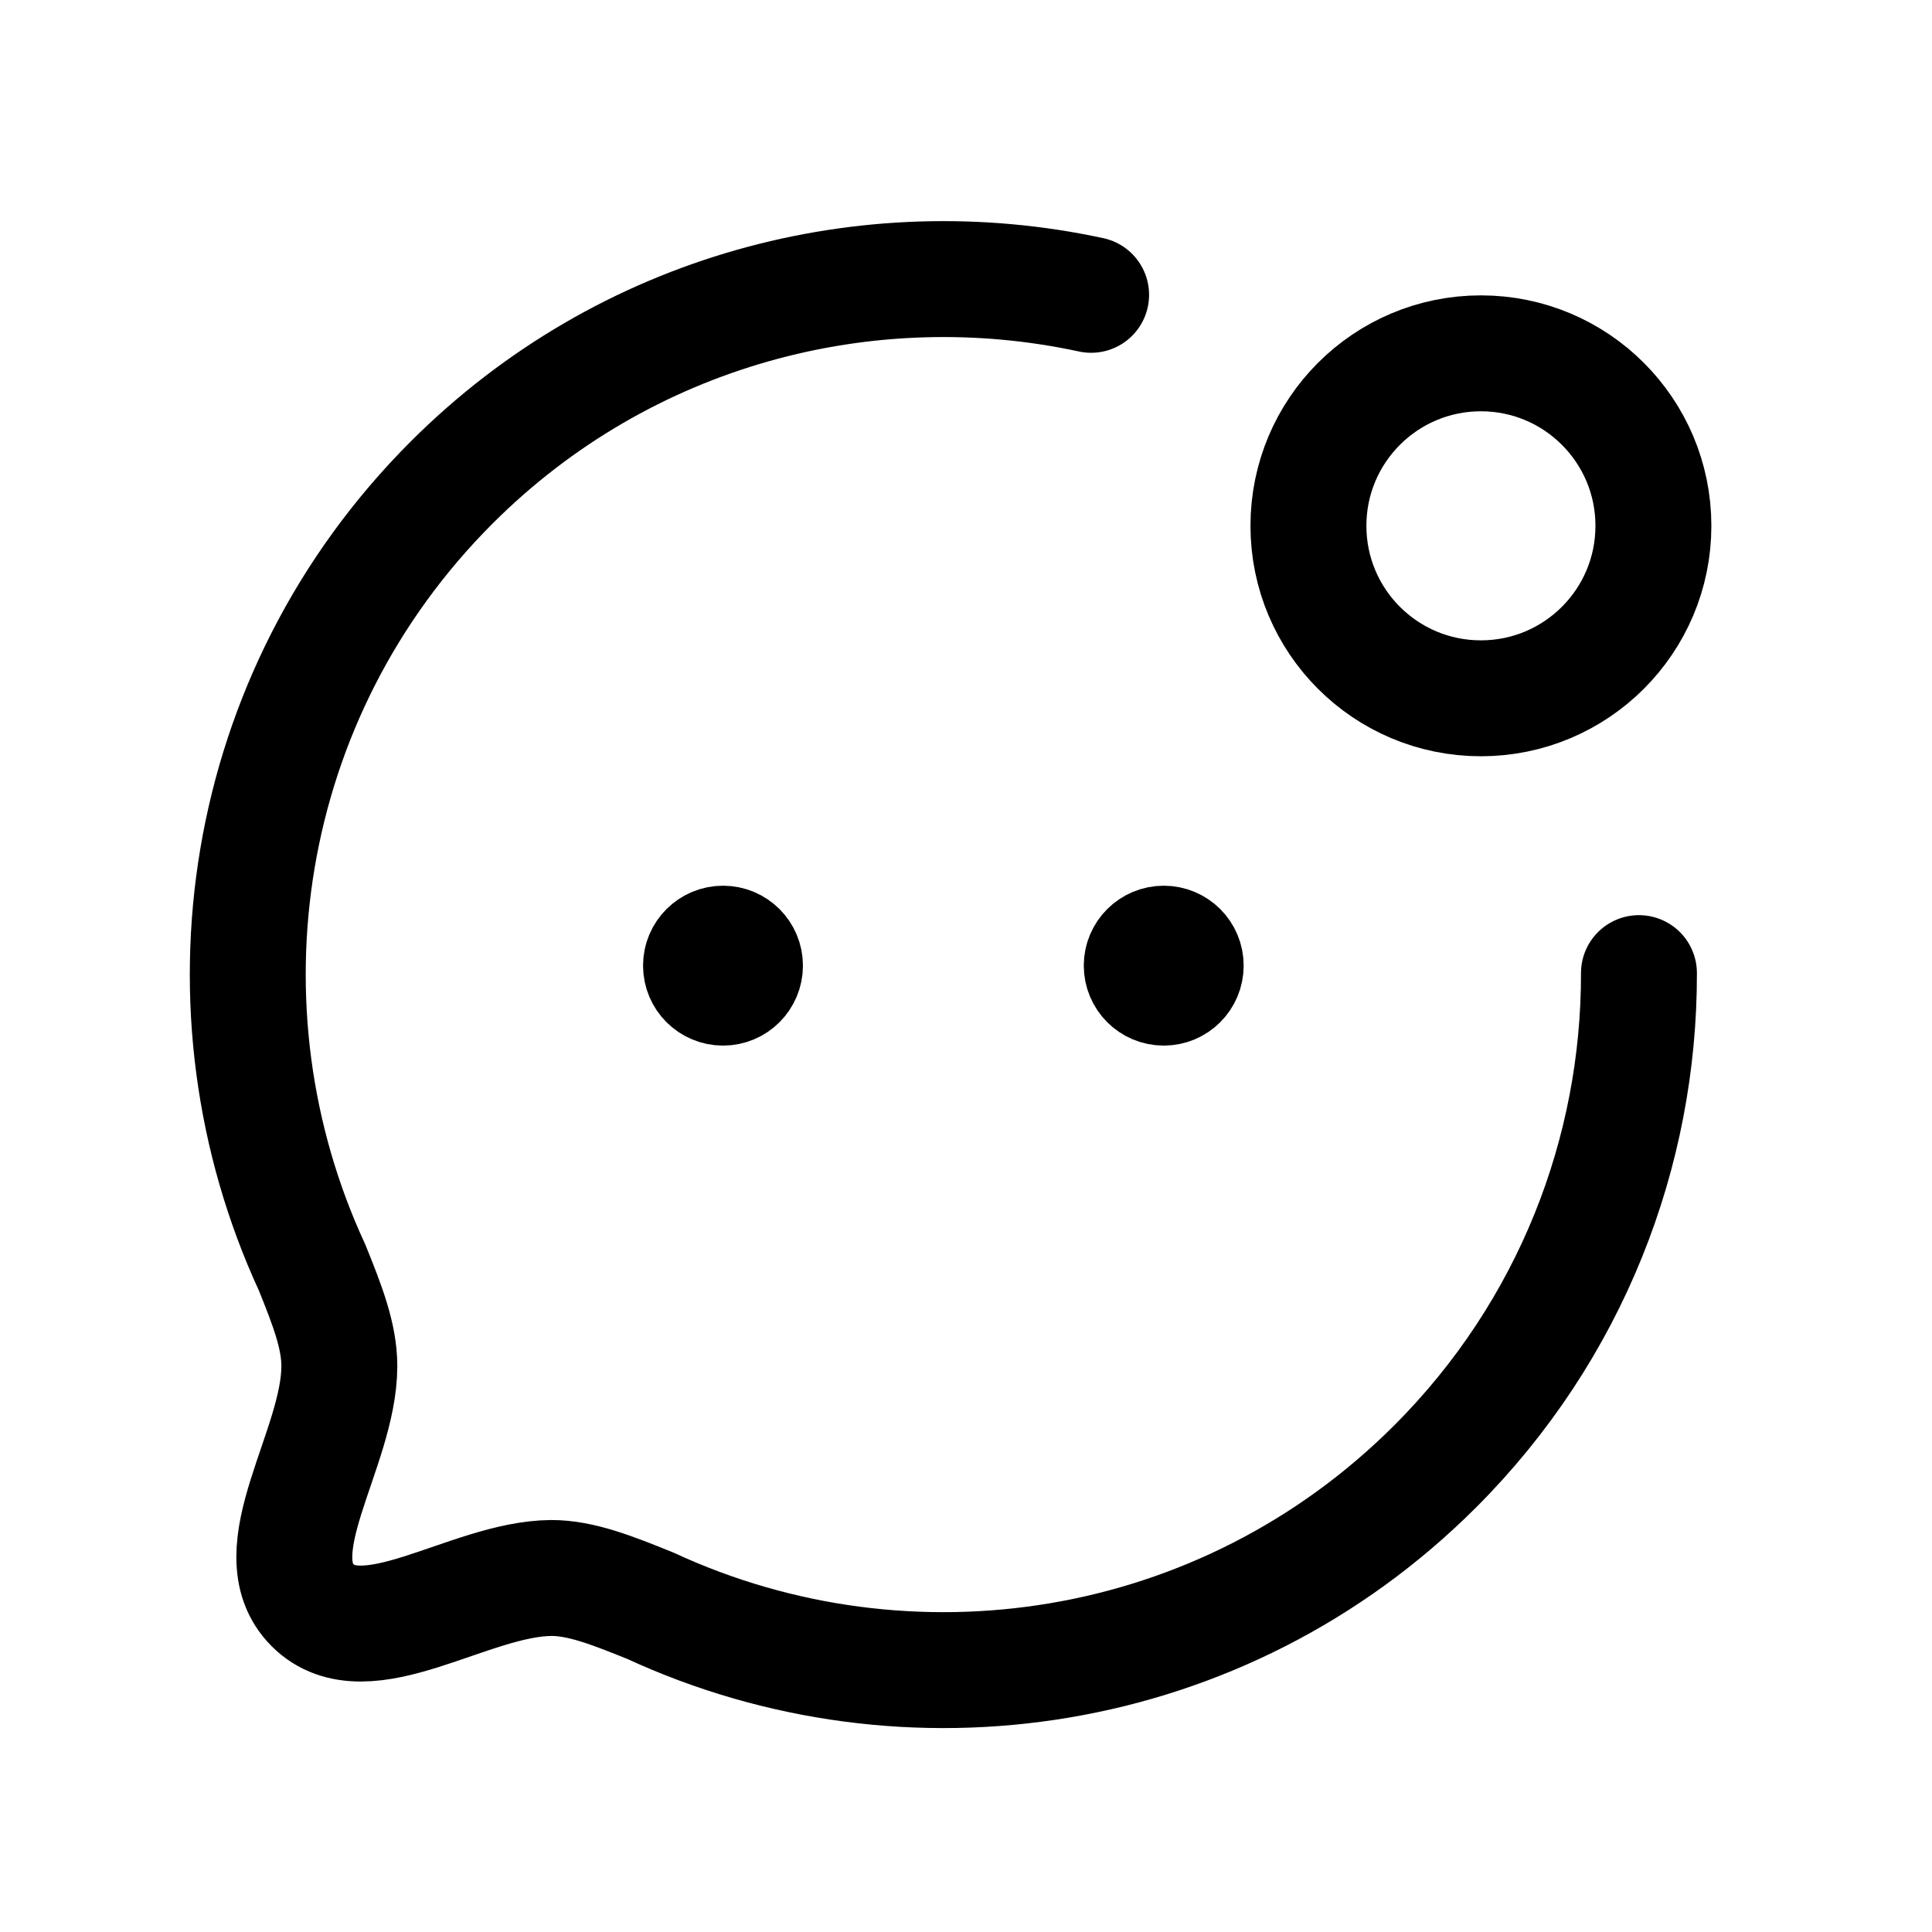 <svg width="25" height="25" viewBox="0 0 25 25" fill="none" xmlns="http://www.w3.org/2000/svg">
<path fill-rule="evenodd" clip-rule="evenodd" d="M19.163 4.572C20.395 4.572 21.395 5.571 21.395 6.804C21.395 8.038 20.395 9.036 19.163 9.036C17.93 9.036 16.931 8.038 16.931 6.804C16.931 5.571 17.93 4.572 19.163 4.572Z" stroke="black" stroke-width="1.5" stroke-linecap="round" stroke-linejoin="round"/>
<path d="M21.208 12.592C21.212 14.903 20.332 17.213 18.572 18.974C15.822 21.724 11.747 22.32 8.415 20.778C7.922 20.579 7.519 20.419 7.135 20.419C6.067 20.426 4.737 21.462 4.046 20.772C3.355 20.081 4.391 18.751 4.391 17.676C4.391 17.292 4.238 16.895 4.039 16.403C2.498 13.071 3.093 8.996 5.843 6.245C8.088 4.001 11.228 3.191 14.119 3.815" stroke="black" stroke-width="1.5" stroke-linecap="round" stroke-linejoin="round"/>
<path d="M15.061 12.48V12.55M15.343 12.495C15.343 12.653 15.216 12.78 15.059 12.78C14.902 12.78 14.774 12.653 14.774 12.495C14.774 12.338 14.902 12.211 15.059 12.211C15.216 12.211 15.343 12.338 15.343 12.495Z" stroke="black" stroke-width="1.5" stroke-linecap="round" stroke-linejoin="round"/>
<path d="M9.357 12.48V12.55M9.64 12.495C9.64 12.653 9.513 12.78 9.356 12.78C9.199 12.78 9.071 12.653 9.071 12.495C9.071 12.338 9.199 12.211 9.356 12.211C9.513 12.211 9.64 12.338 9.64 12.495Z" stroke="black" stroke-width="1.5" stroke-linecap="round" stroke-linejoin="round"/>
</svg>